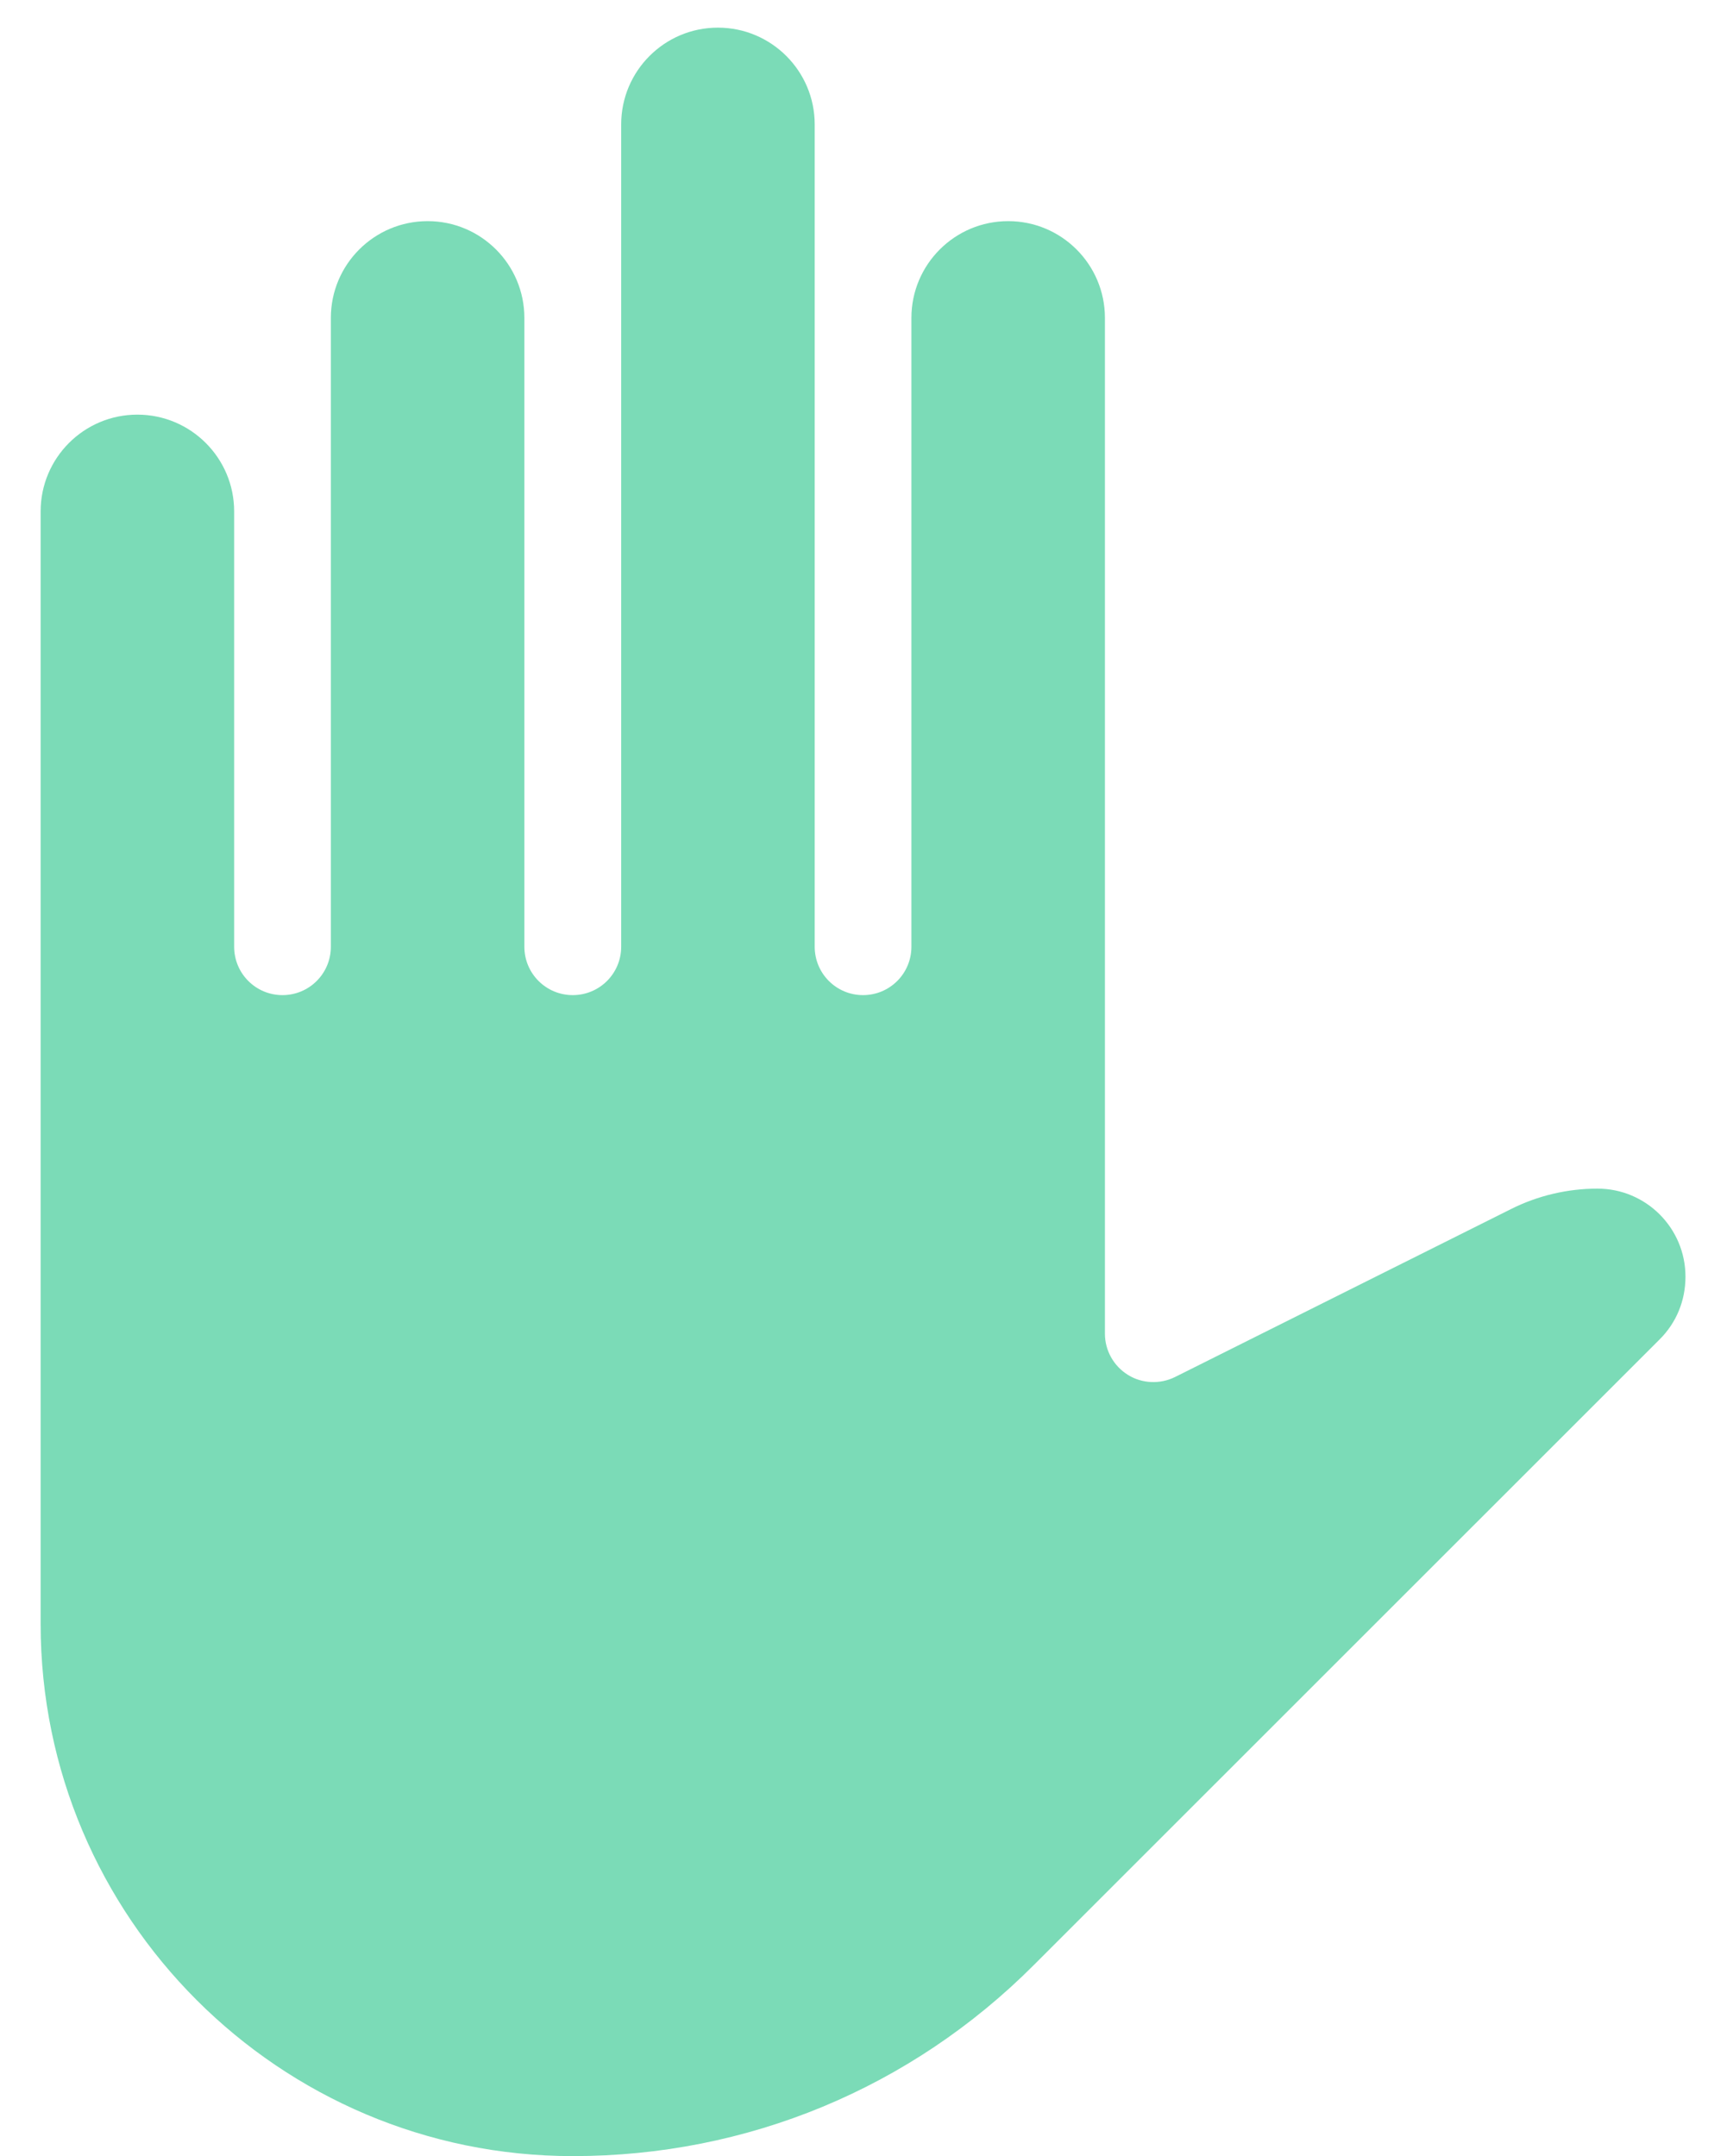 <?xml version="1.0" encoding="UTF-8" standalone="no"?>
<svg width="31px" height="39px" viewBox="0 0 31 39" version="1.1" xmlns="http://www.w3.org/2000/svg" xmlns:xlink="http://www.w3.org/1999/xlink">
    <!-- Generator: Sketch 41.2 (35397) - http://www.bohemiancoding.com/sketch -->
    <title>MENU Support Green</title>
    <desc>Created with Sketch.</desc>
    <defs></defs>
    <g id="Symbols" stroke="none" stroke-width="1" fill="none" fill-rule="evenodd">
        <g id="MENU-Green" transform="translate(-66, -4)" fill="#7BDBB7">
            <g id="MENU-Support-Green" transform="translate(54.484, 1)">
                <path d="M29.749,12.25 C29.749,11.285 28.967,10.5 28,10.5 C27.033,10.5 26.249,11.285 26.249,12.25 L26.249,20.125 C26.249,20.609 25.858,21 25.375,21 C24.891,21 24.5,20.609 24.5,20.125 L24.5,8.75 C24.5,7.785 23.717,7 22.749,7 C21.783,7 21,7.785 21,8.75 L21,20.125 C21,20.609 20.608,21 20.125,21 C19.641,21 19.249,20.609 19.249,20.125 L19.249,5.25 C19.249,4.285 18.467,3.5 17.5,3.5 C16.533,3.5 15.749,4.285 15.749,5.25 L15.749,20.125 C15.749,20.609 15.358,21 14.875,21 C14.391,21 14,20.609 14,20.125 L14,8.75 C14,7.785 13.217,7 12.249,7 C11.283,7 10.5,7.785 10.5,8.75 L10.5,27.125 C10.5,27.427 10.342,27.709 10.084,27.869 C9.828,28.029 9.502,28.041 9.233,27.908 L3.156,24.87 C2.673,24.627 2.132,24.5 1.592,24.5 C0.713,24.5 0,25.213 0,26.093 C0,26.528 0.166,26.928 0.468,27.228 L11.786,38.544 C14.011,40.773 16.97,42 20.122,42 L20.125,42 C25.432,42 29.749,37.682 29.749,32.375 L29.749,12.25 Z" id="Page-1-Copy-3" transform="translate(21, 21) scale(-1, 1) translate(-21, -21) "></path>
            </g>
        </g>
    </g>
</svg>